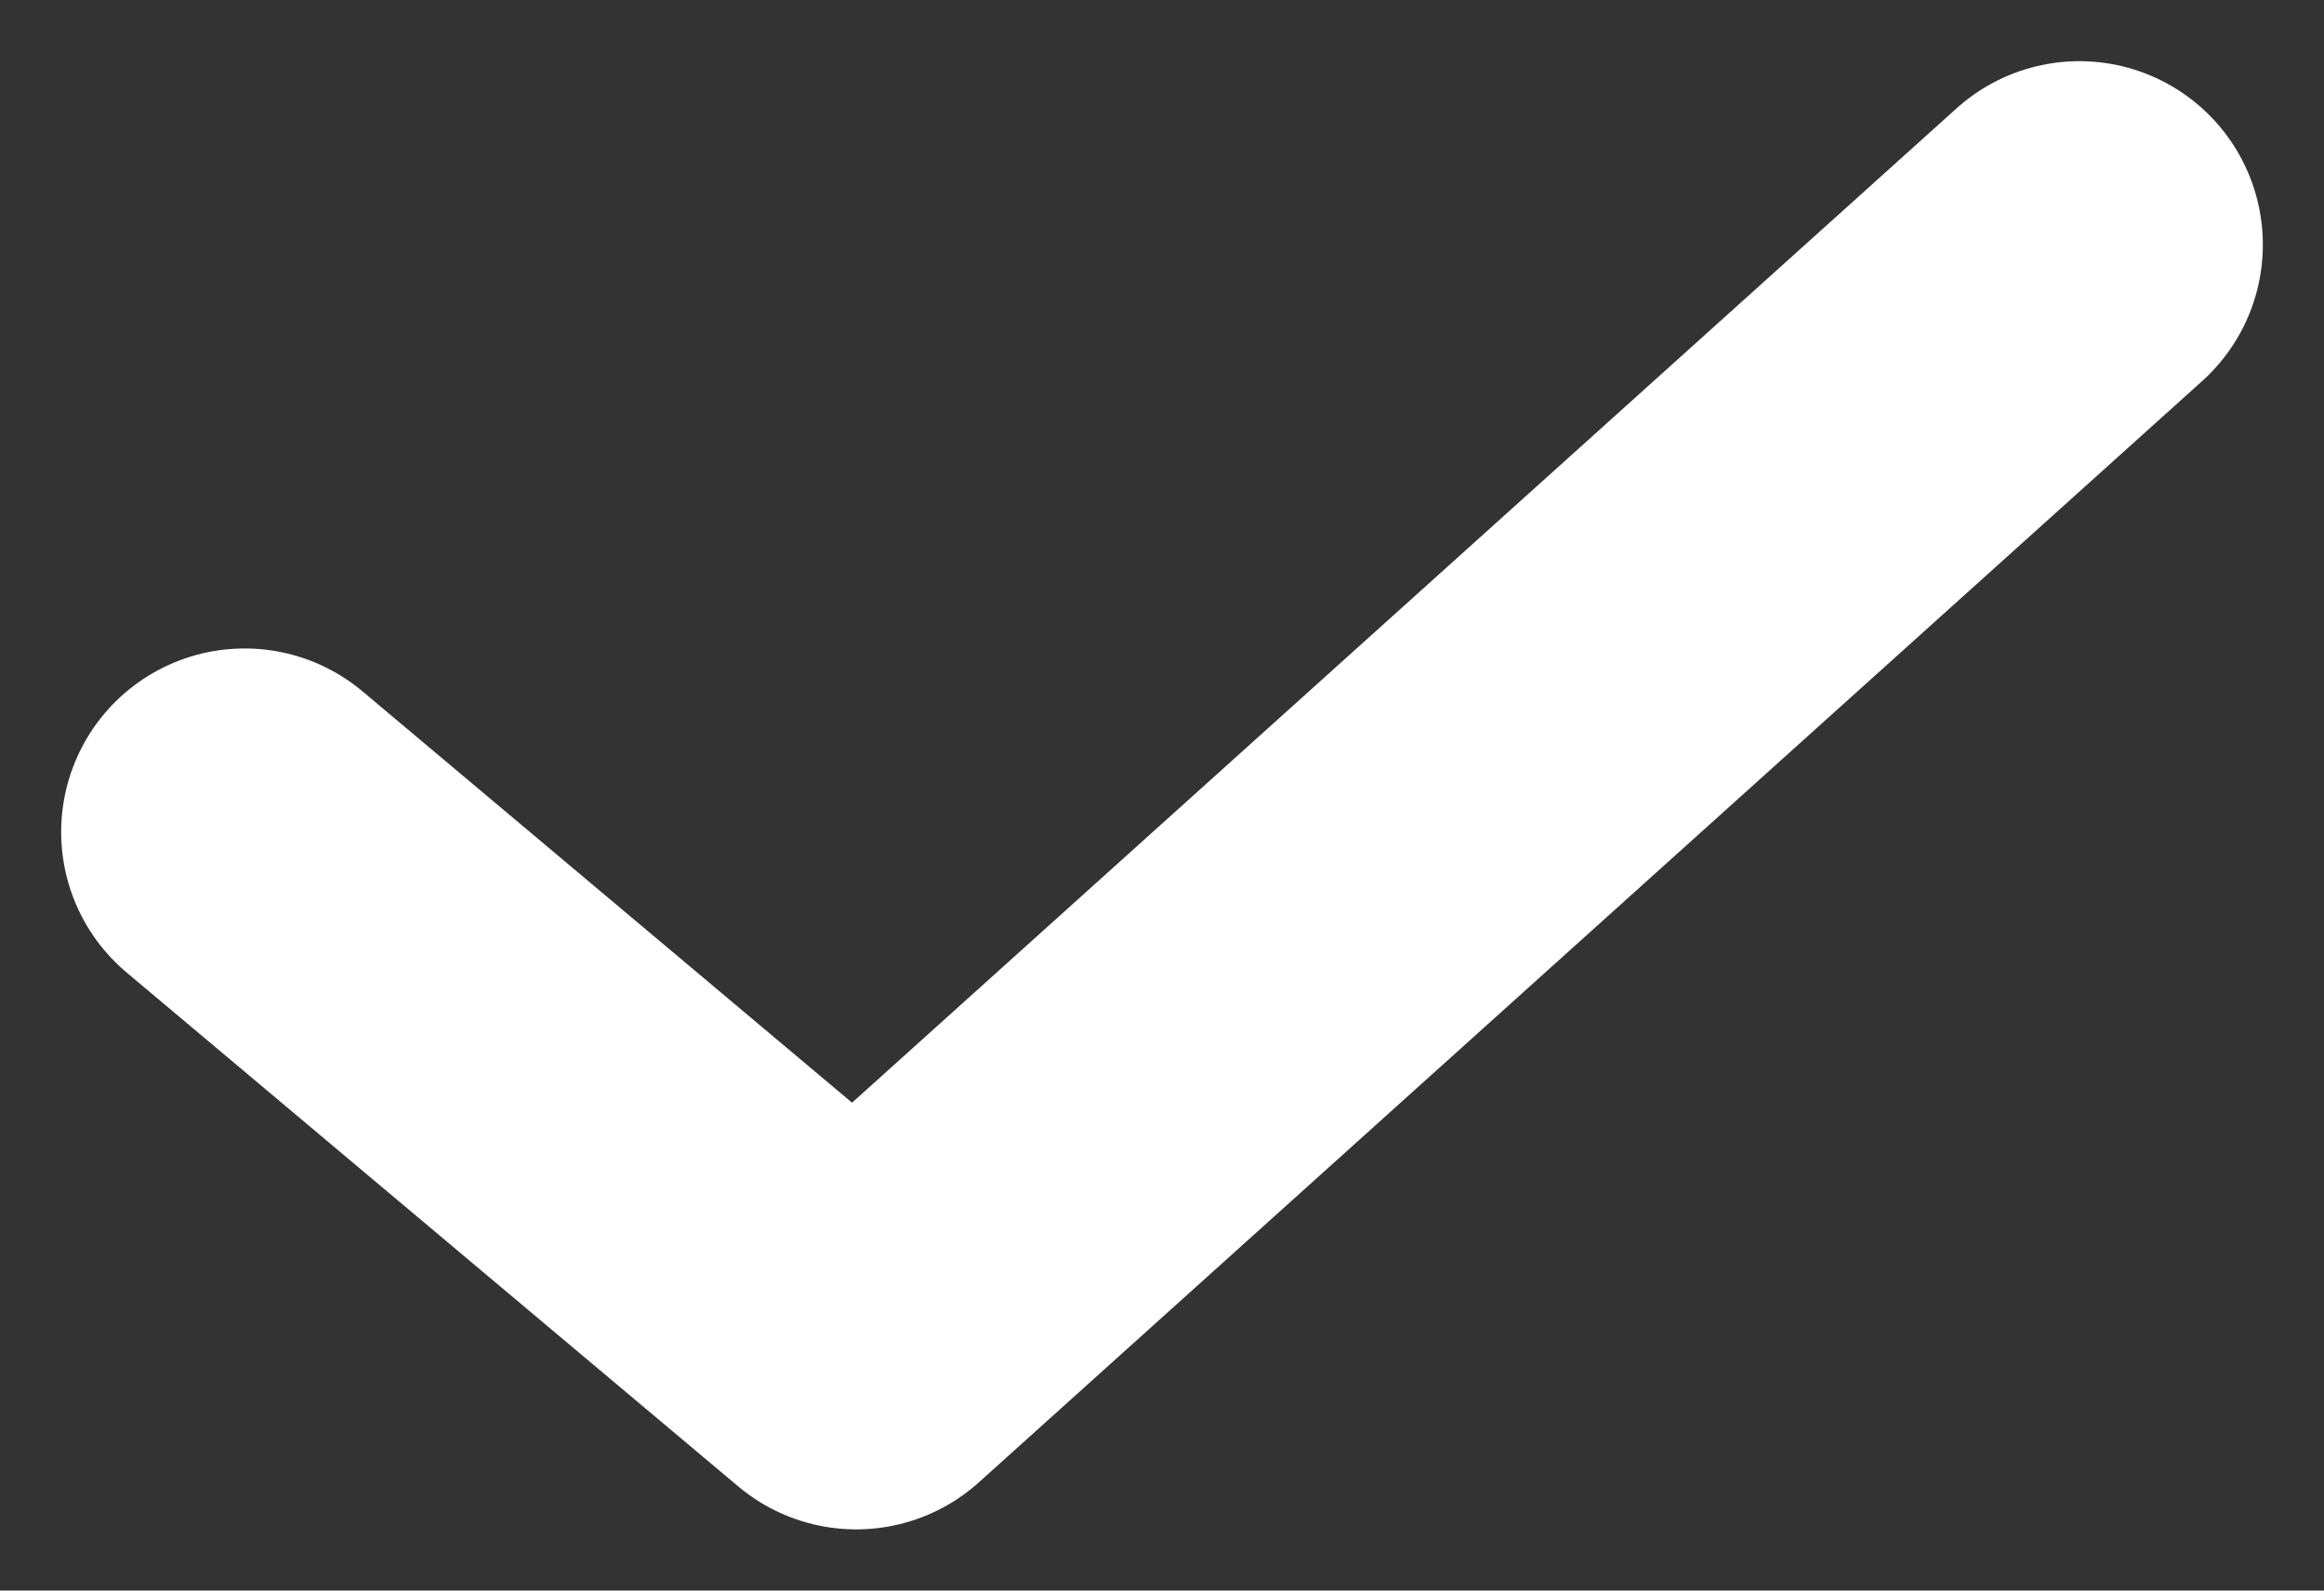 <svg width="19" height="13" viewBox="0 0 19 13" fill="none" xmlns="http://www.w3.org/2000/svg">
<rect x="0" y="0" width="19" height="13" fill="#333333" stroke="none"/>
<path d="M2 6.8L7 11L17 2" stroke="white" stroke-width="3" stroke-linecap="round" stroke-linejoin="round"/>
</svg>
